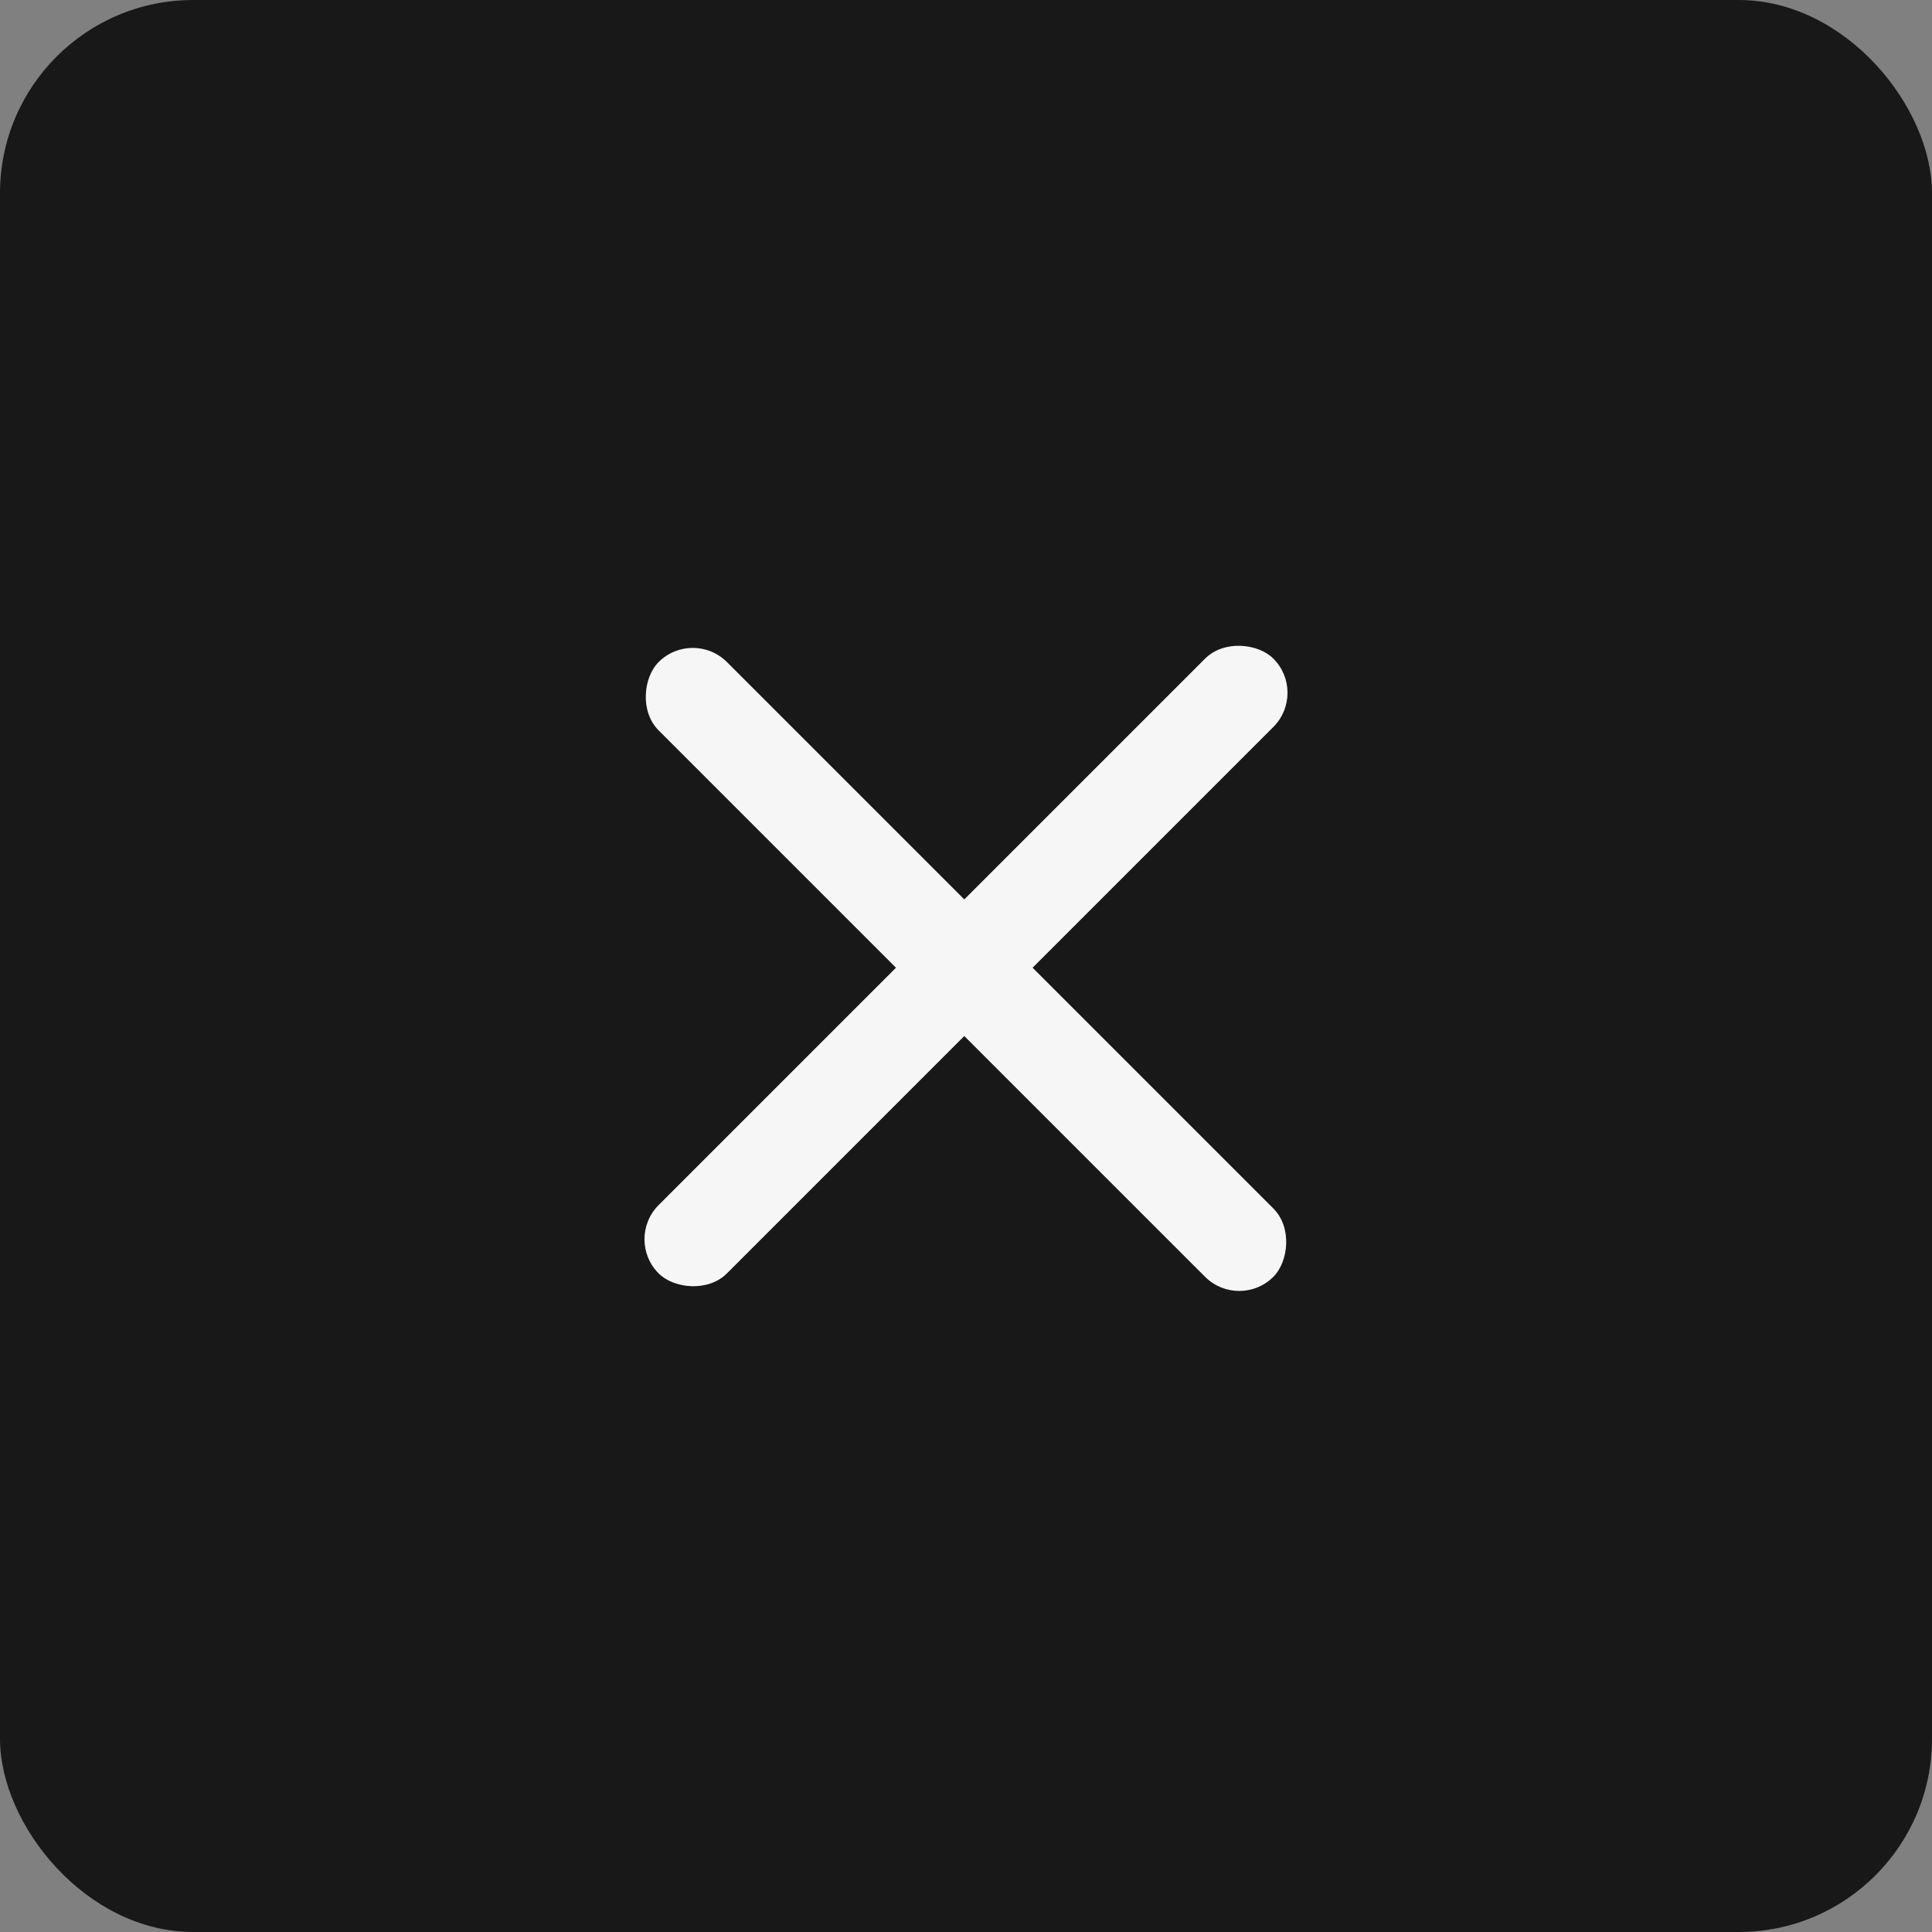 <svg width="40" height="40" viewBox="0 0 40 40" fill="none" xmlns="http://www.w3.org/2000/svg">
<rect x="0" y="0" width="40" height="40" fill="#808080" stroke="none"/>
<rect width="40" height="40" rx="4" fill="#181818"/>
<rect x="14.343" y="13" width="18" height="2" rx="1" transform="rotate(45 14.343 13)" fill="#F6F6F6"/>
<rect x="12.929" y="25.657" width="18" height="2" rx="1" transform="rotate(-45 12.929 25.657)" fill="#F6F6F6"/>
</svg>

